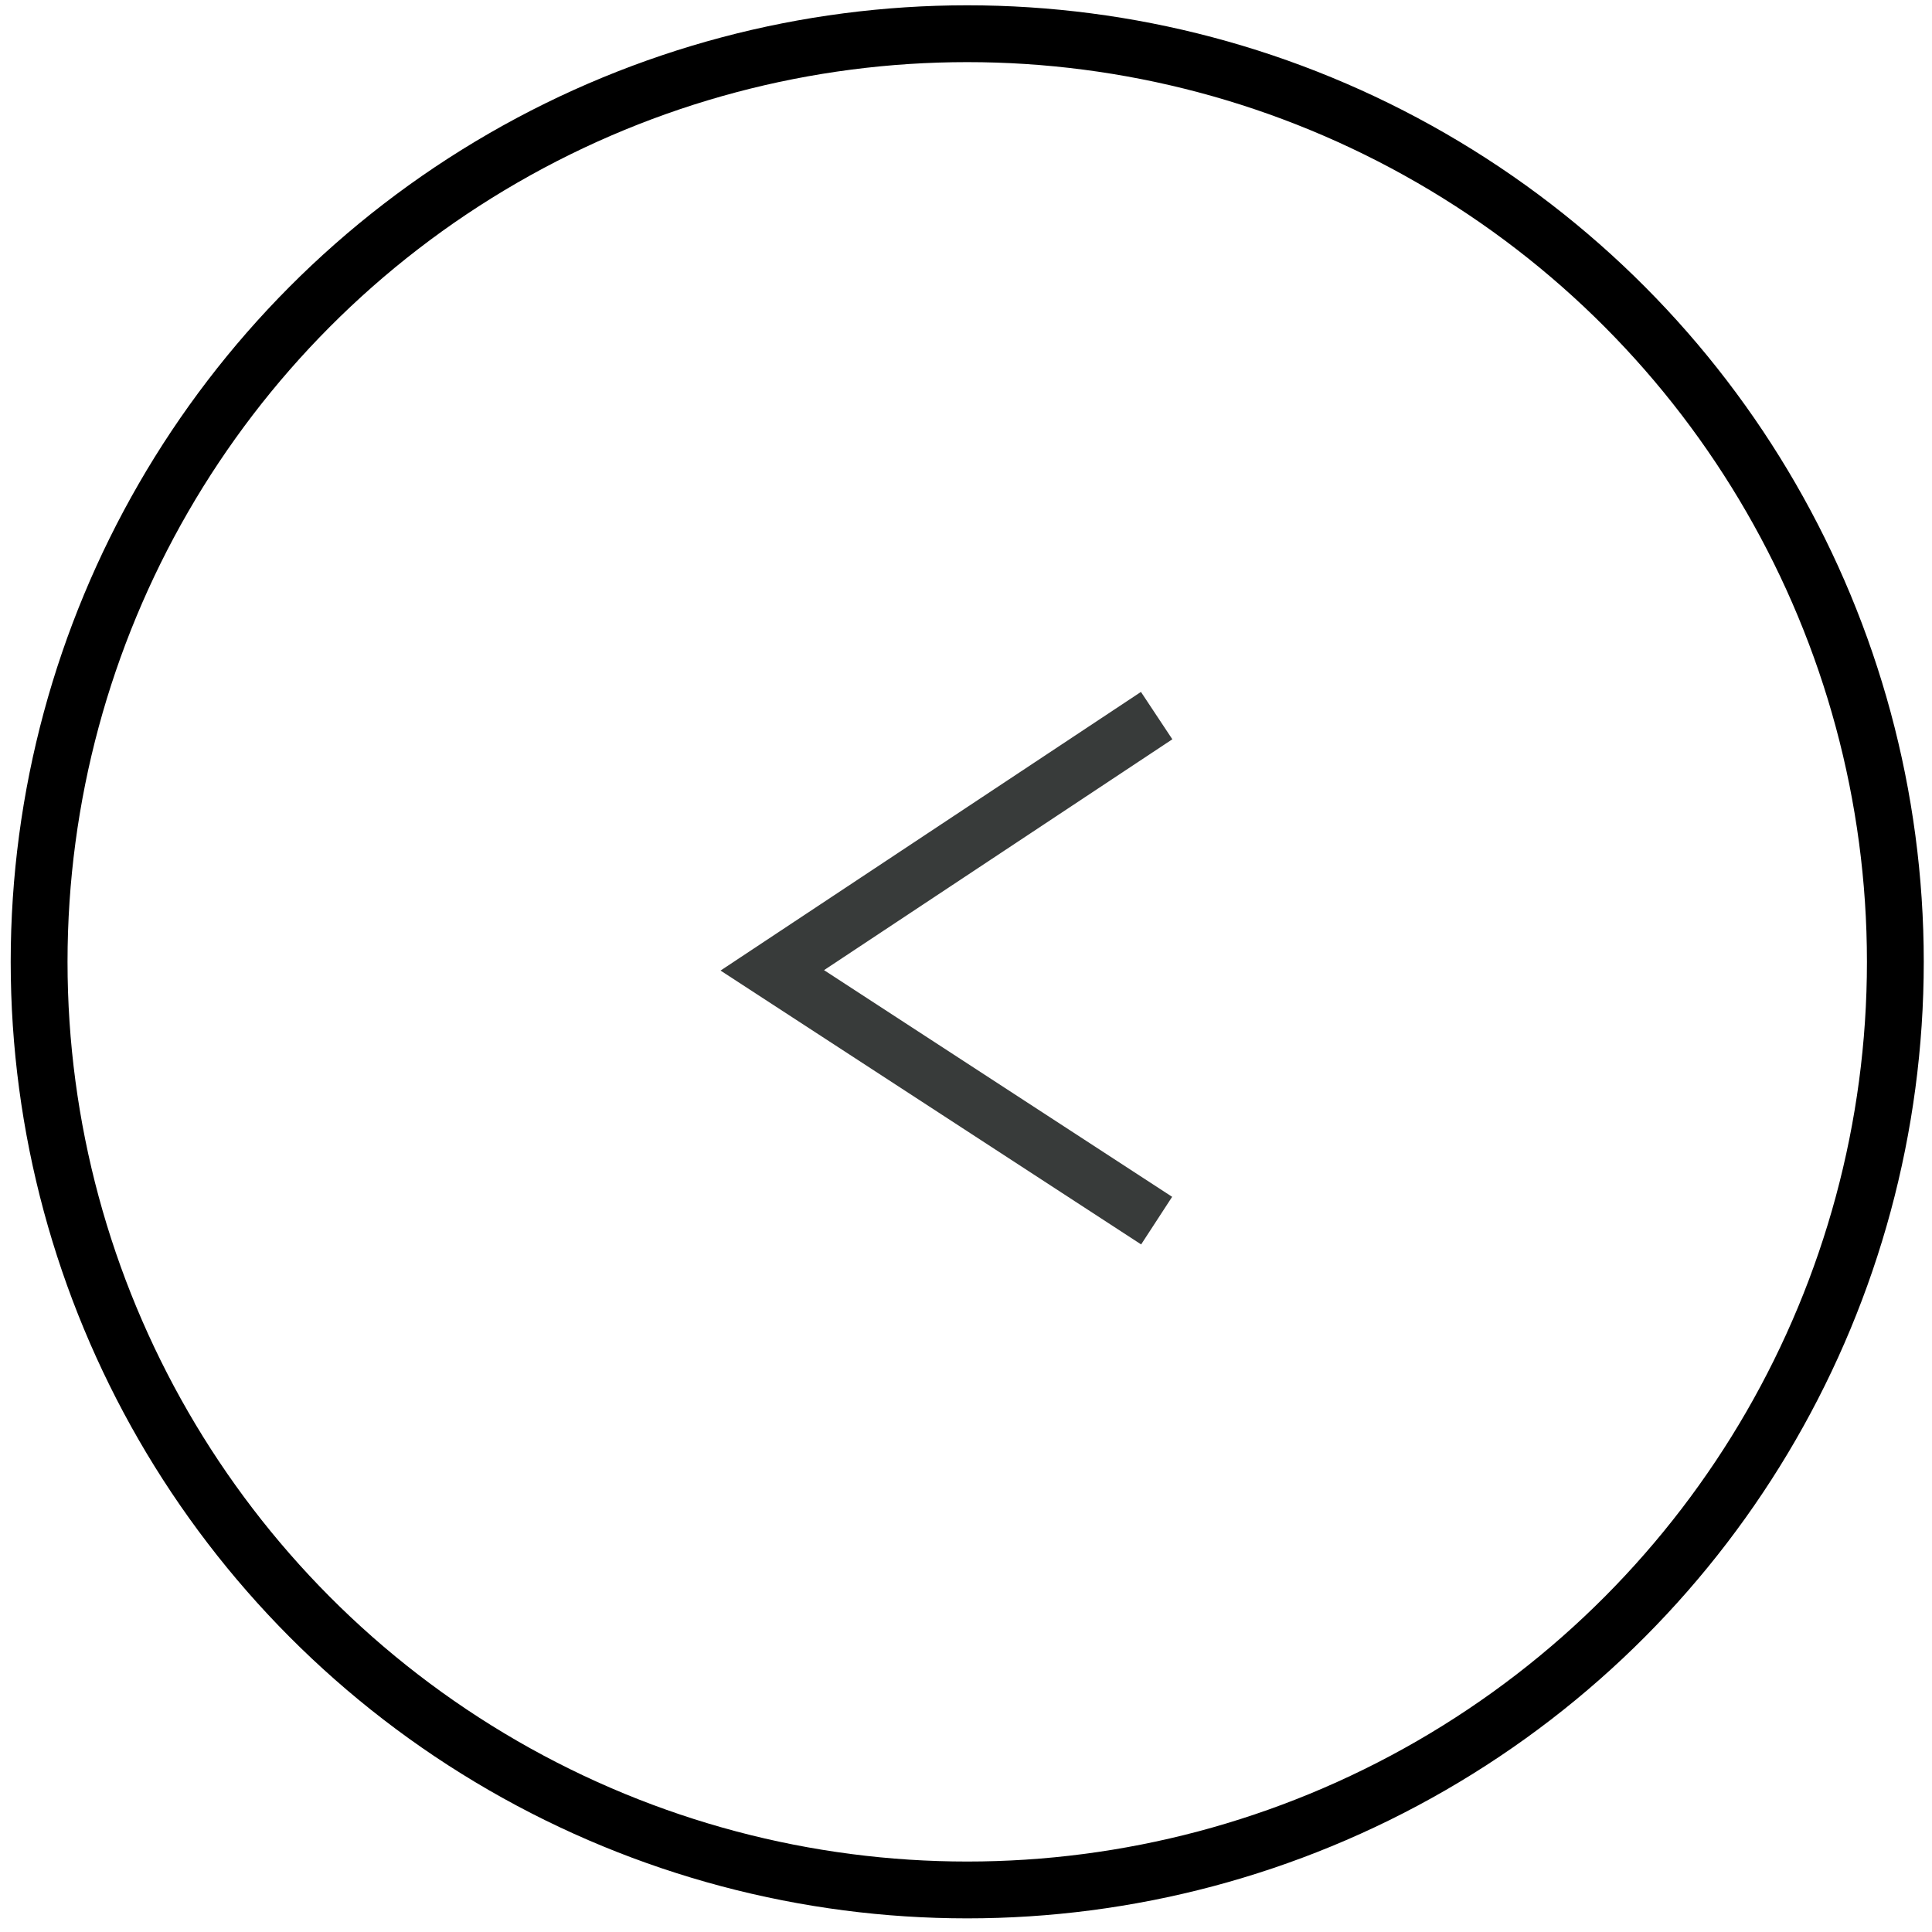 
<svg width="102px" height="102px" viewBox="0 0 102 102" version="1.1" xmlns="http://www.w3.org/2000/svg" xmlns:xlink="http://www.w3.org/1999/xlink">
    <g id="Page-1" stroke="none" stroke-width="1" fill="none" fill-rule="evenodd">
        <g id="Mobile" transform="translate(-46, -464)" stroke-width="3">
            <g id="previous-" transform="translate(48, 465)">
                <g id="previous" transform="translate(49.065, 49.78) scale(-1, 1) translate(-49.065, -49.78) translate(0.065, 0.78)">
                    <polyline id="Path-7" stroke="#383B3A" points="39 36 59.292 49.45 39 62.663"></polyline>
                    <circle id="Oval-&gt;-Copy" stroke="#000000" cx="49" cy="49" r="49"></circle>
                </g>
            </g>
        </g>
    </g>
</svg>
